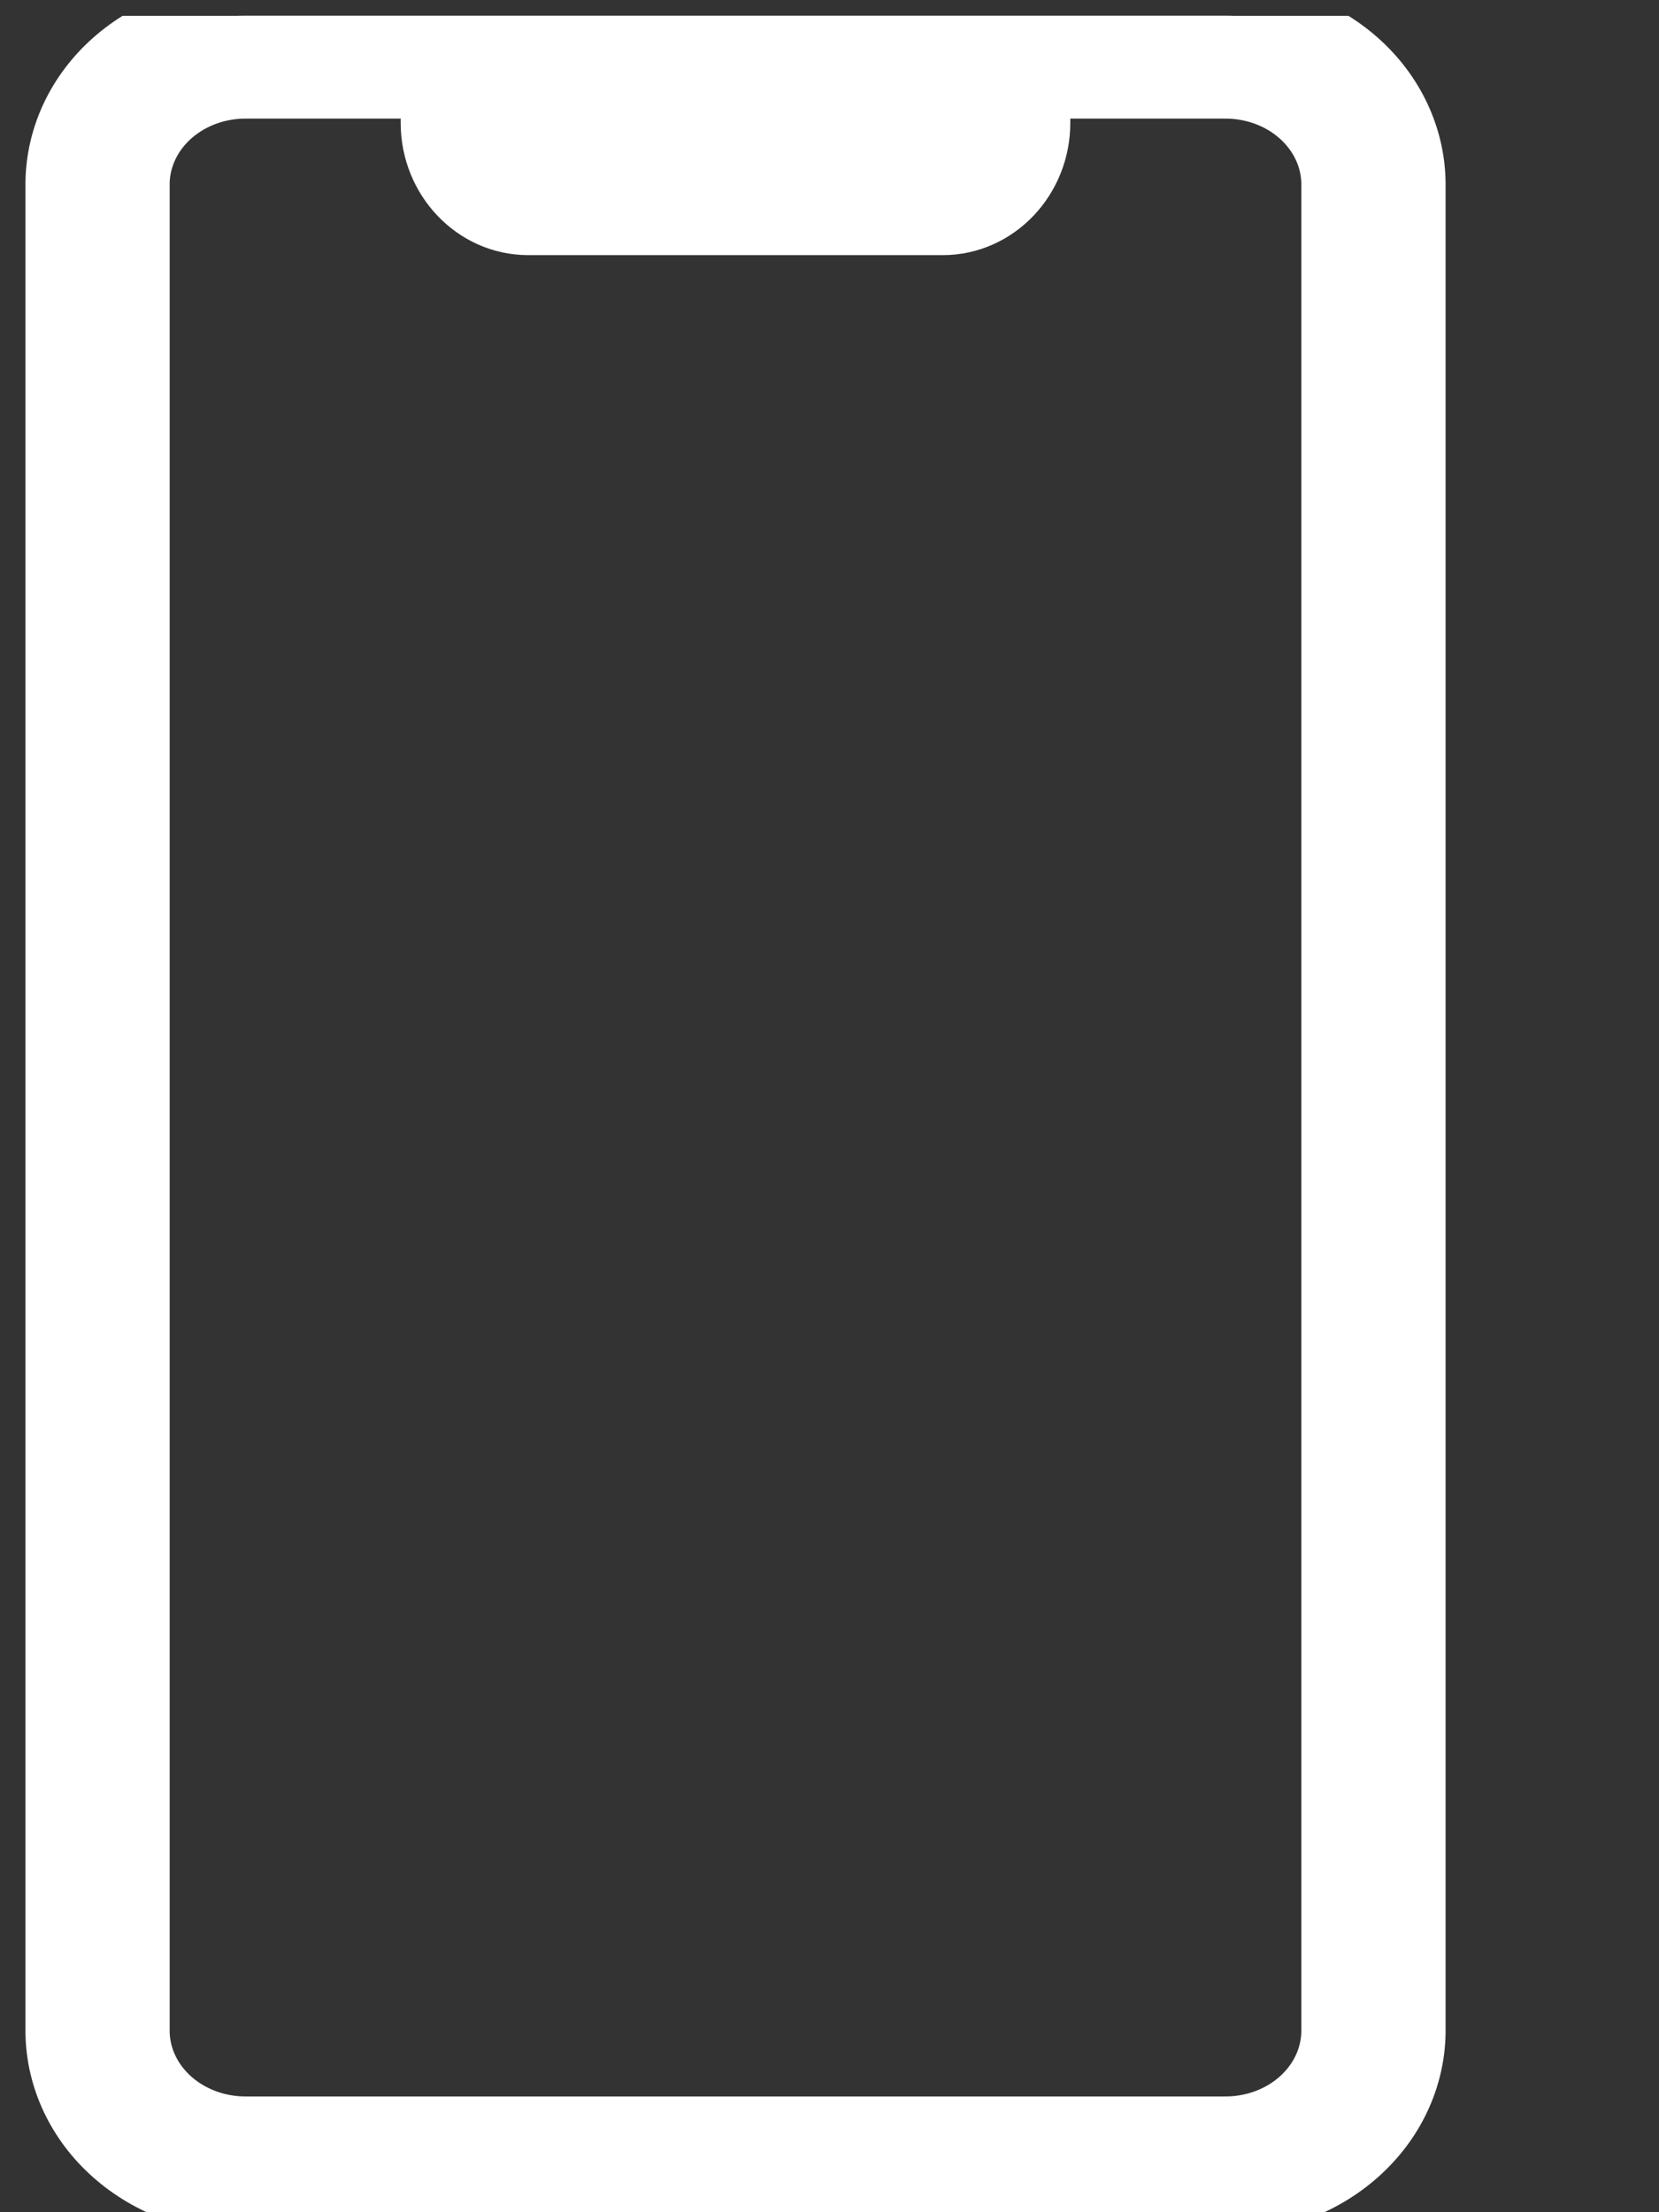 <svg width="24" height="32" viewBox="0 0 24 32" fill="none" xmlns="http://www.w3.org/2000/svg">
<rect x="0" y="0" width="24" height="32" fill="#333333" stroke="none"/>
<g clip-path="url(#clip0_301_854)">
<g clip-path="url(#clip1_301_854)">
<path d="M17.697 31.812H3.583C2.872 31.82 2.188 31.571 1.679 31.12C1.17 30.669 0.879 30.053 0.869 29.407V2.634C0.879 1.988 1.17 1.372 1.679 0.921C2.188 0.47 2.872 0.221 3.583 0.228H17.697C18.408 0.221 19.093 0.47 19.601 0.921C20.11 1.372 20.401 1.988 20.412 2.634V29.407C20.401 30.053 20.11 30.669 19.601 31.12C19.093 31.571 18.408 31.82 17.697 31.812ZM3.583 1.215C3.16 1.208 2.752 1.353 2.446 1.619C2.141 1.885 1.964 2.25 1.954 2.634V29.407C1.964 29.791 2.141 30.156 2.446 30.422C2.752 30.688 3.16 30.833 3.583 30.826H17.697C18.12 30.833 18.529 30.688 18.834 30.422C19.139 30.156 19.316 29.791 19.326 29.407V2.634C19.316 2.25 19.139 1.885 18.834 1.619C18.529 1.353 18.12 1.208 17.697 1.215H3.583Z" fill="white" stroke="white" stroke-width="1.001"/>
<path d="M13.639 3.19H7.641C6.9 3.19 6.297 2.555 6.297 1.778V0.843H7.383V1.778C7.383 2.025 7.538 2.203 7.641 2.203H13.639C13.742 2.203 13.897 2.032 13.897 1.778V0.996H14.983V1.778C14.983 2.555 14.38 3.19 13.639 3.19Z" fill="white" stroke="white" stroke-width="1.001"/>
</g>
</g>
<defs>
<clipPath id="clip0_301_854">
<rect width="24" height="32" fill="white"/>
</clipPath>
<clipPath id="clip1_301_854">
<rect width="34.743" height="34.743" fill="white" transform="translate(-6.731 0.229)"/>
</clipPath>
</defs>
</svg>
